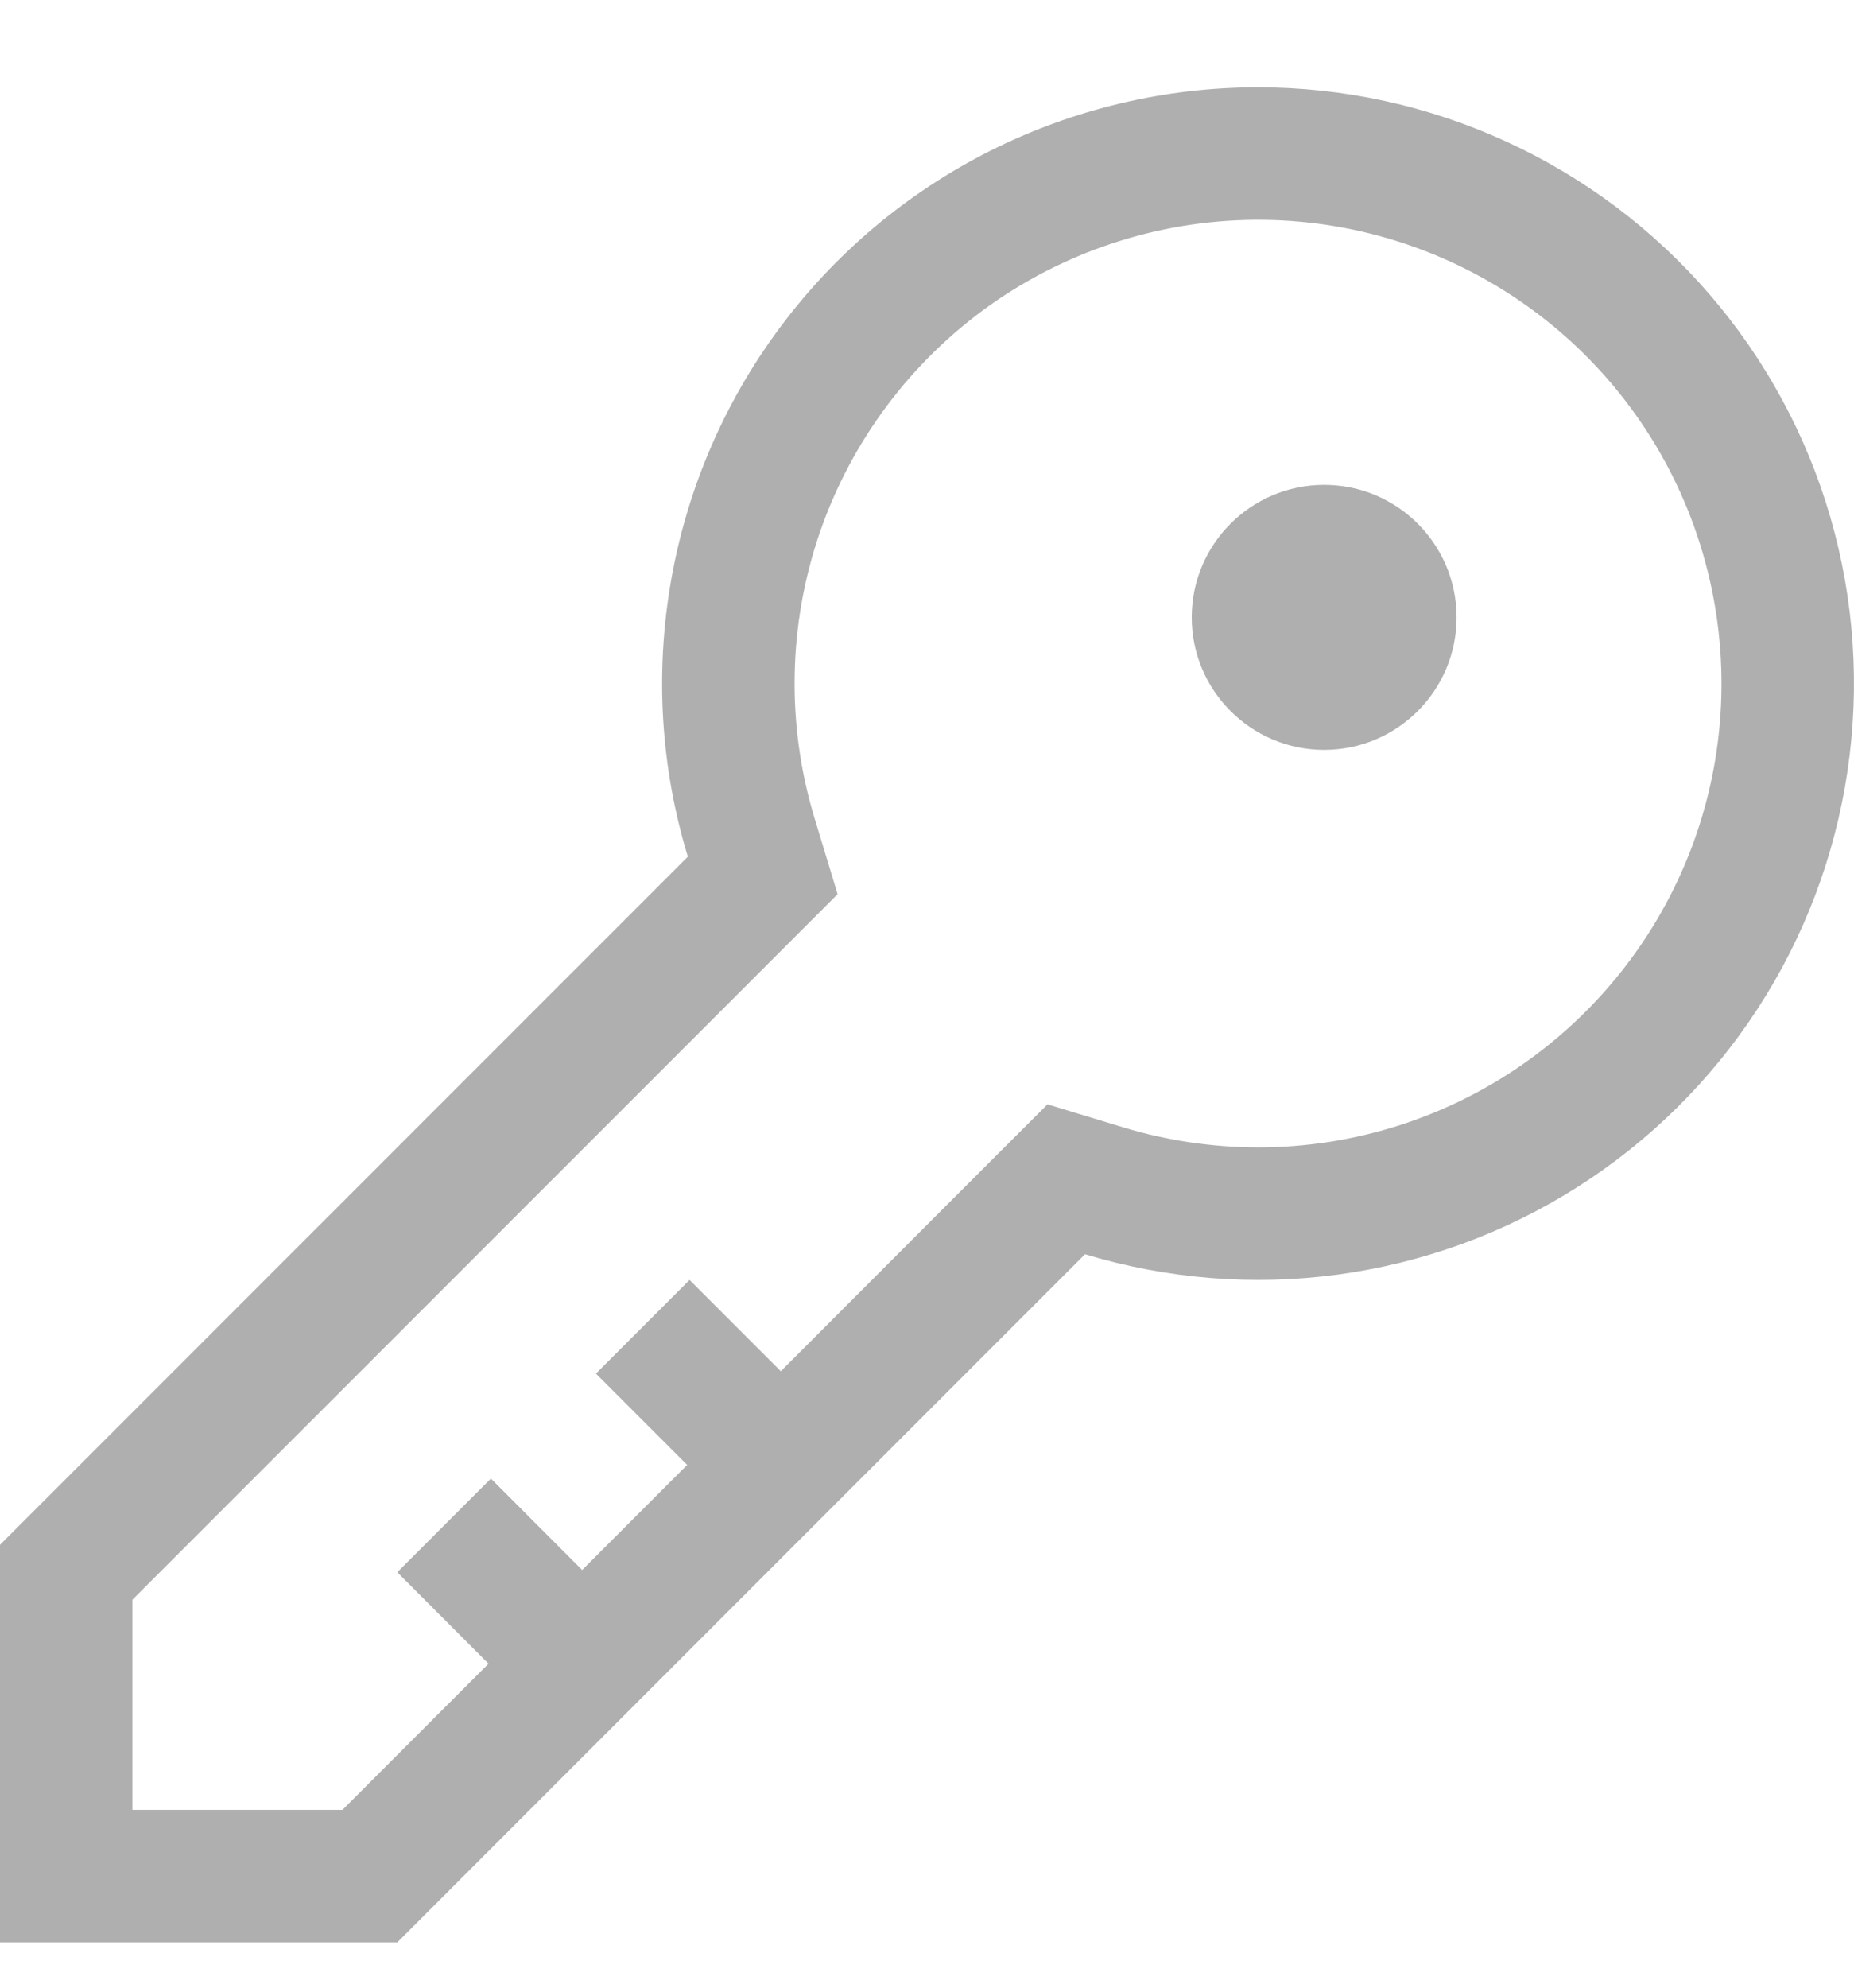 <svg width="14" height="15" viewBox="0 0 14 15" fill="none" xmlns="http://www.w3.org/2000/svg">
<path d="M9.499 0.659C8.797 0.659 8.104 0.823 7.476 1.139C6.848 1.455 6.303 1.914 5.885 2.478C5.466 3.042 5.186 3.697 5.066 4.389C4.946 5.082 4.989 5.792 5.194 6.465L0 11.658V14.658H3L8.193 9.465C8.812 9.652 9.464 9.705 10.105 9.618C10.746 9.531 11.361 9.307 11.907 8.961C12.454 8.615 12.919 8.155 13.272 7.613C13.625 7.071 13.856 6.459 13.951 5.819C14.046 5.179 14.002 4.526 13.822 3.905C13.642 3.284 13.33 2.709 12.907 2.219C12.485 1.73 11.961 1.337 11.373 1.068C10.785 0.798 10.146 0.659 9.499 0.659ZM9.499 8.659C9.155 8.658 8.813 8.608 8.483 8.508L7.91 8.334L7.486 8.757L5.896 10.348L5.207 9.659L4.5 10.366L5.189 11.055L4.396 11.848L3.707 11.158L3 11.865L3.689 12.555L2.586 13.658H1V12.072L5.901 7.172L6.325 6.748L6.151 6.175C5.937 5.47 5.951 4.716 6.19 4.02C6.43 3.324 6.883 2.721 7.484 2.297C8.086 1.874 8.807 1.65 9.543 1.659C10.279 1.668 10.993 1.909 11.585 2.348C12.176 2.786 12.614 3.4 12.836 4.102C13.058 4.804 13.054 5.558 12.823 6.257C12.592 6.956 12.146 7.564 11.55 7.995C10.953 8.427 10.235 8.659 9.499 8.659Z" fill="#AFAFAF"/>
<path d="M9.999 5.659C10.551 5.659 10.999 5.211 10.999 4.659C10.999 4.107 10.551 3.659 9.999 3.659C9.447 3.659 8.999 4.107 8.999 4.659C8.999 5.211 9.447 5.659 9.999 5.659Z" fill="#AFAFAF"/>
</svg>
